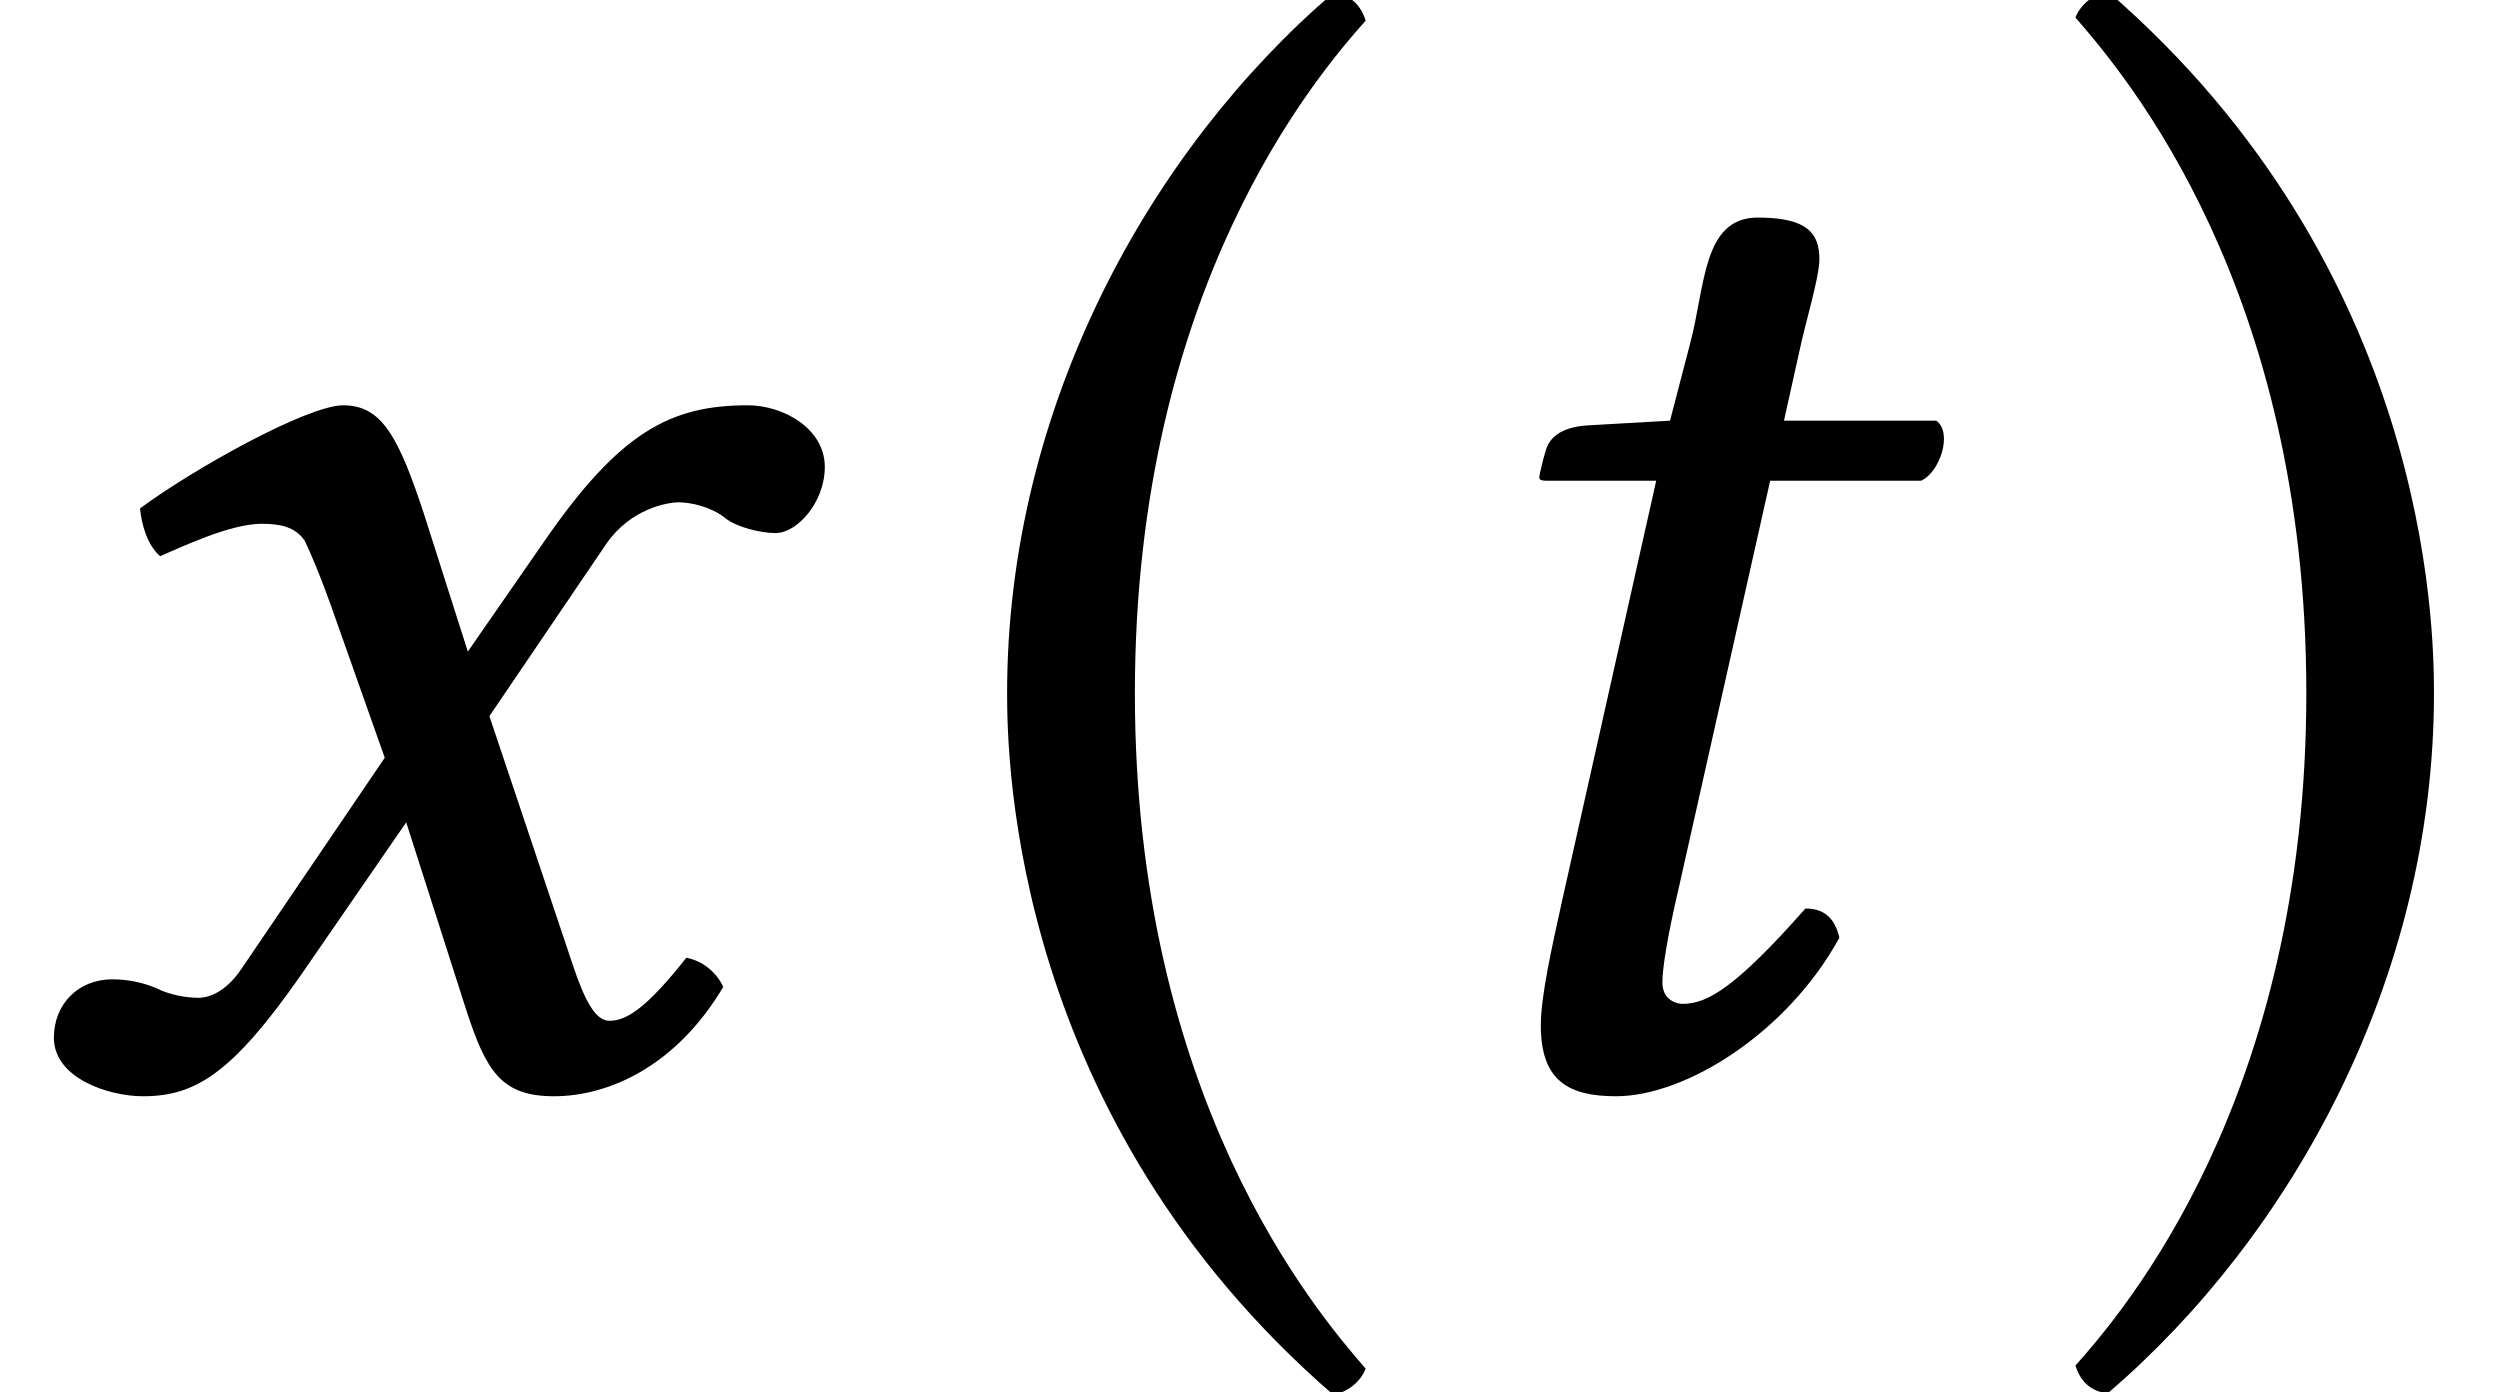<?xml version='1.0' encoding='UTF-8'?>
<!-- This file was generated by dvisvgm 1.15.1 -->
<svg height='10.774pt' version='1.1' viewBox='-0.359 -8.366 19.35 10.774' width='19.35pt' xmlns='http://www.w3.org/2000/svg' xmlns:xlink='http://www.w3.org/1999/xlink'>
<defs>
<use id='g24-116' xlink:href='#g5-116'/>
<use id='g24-120' xlink:href='#g5-120'/>
<path d='M2.215 -5.11L1.584 -5.074C1.358 -5.062 1.274 -4.967 1.251 -4.871C1.239 -4.836 1.203 -4.693 1.203 -4.669S1.239 -4.645 1.274 -4.645H2.108L1.382 -1.405C1.298 -1.024 1.215 -0.655 1.215 -0.429C1.215 0 1.429 0.119 1.798 0.119C2.334 0.119 3.121 -0.369 3.526 -1.108C3.49 -1.263 3.406 -1.334 3.263 -1.334C2.716 -0.715 2.501 -0.596 2.311 -0.596C2.275 -0.596 2.156 -0.619 2.156 -0.762C2.156 -0.869 2.192 -1.108 2.287 -1.513L2.99 -4.645H4.157C4.3 -4.705 4.407 -5.014 4.276 -5.11H3.097L3.216 -5.646C3.263 -5.872 3.371 -6.217 3.371 -6.36C3.371 -6.563 3.275 -6.682 2.894 -6.682C2.465 -6.682 2.489 -6.146 2.37 -5.705L2.215 -5.11Z' id='g5-116'/>
<path d='M2.561 -3.68L2.978 -2.501L1.87 -0.869C1.751 -0.691 1.62 -0.643 1.536 -0.643C1.441 -0.643 1.31 -0.667 1.215 -0.715C1.108 -0.762 0.989 -0.786 0.869 -0.786C0.607 -0.786 0.417 -0.596 0.417 -0.333C0.417 -0.024 0.834 0.119 1.108 0.119C1.513 0.119 1.798 -0.06 2.323 -0.81L3.144 -2.001L3.609 -0.548C3.764 -0.071 3.883 0.119 4.288 0.119C4.705 0.119 5.229 -0.107 5.598 -0.727C5.55 -0.834 5.443 -0.929 5.312 -0.953C5.002 -0.56 4.848 -0.465 4.717 -0.465C4.609 -0.465 4.526 -0.619 4.431 -0.905L3.788 -2.823L4.693 -4.157C4.883 -4.431 5.169 -4.478 5.253 -4.478C5.348 -4.478 5.503 -4.443 5.61 -4.359C5.693 -4.288 5.884 -4.24 6.003 -4.24C6.17 -4.24 6.384 -4.478 6.384 -4.752C6.384 -5.05 6.062 -5.229 5.788 -5.229C5.193 -5.229 4.8 -5.026 4.216 -4.181L3.621 -3.323L3.287 -4.371C3.085 -4.99 2.954 -5.229 2.656 -5.229C2.382 -5.229 1.501 -4.74 1.084 -4.431C1.096 -4.3 1.143 -4.145 1.239 -4.061C1.382 -4.121 1.775 -4.312 2.025 -4.312C2.168 -4.312 2.287 -4.288 2.358 -4.181C2.406 -4.085 2.489 -3.883 2.561 -3.68Z' id='g5-120'/>
<path d='M0.524 -3.001C0.524 -2.465 0.572 0.286 3.049 2.43C3.168 2.406 3.263 2.323 3.299 2.227C2.906 1.775 1.513 0.131 1.513 -3.001S2.918 -7.778 3.299 -8.206C3.263 -8.325 3.18 -8.409 3.049 -8.421C1.632 -7.206 0.524 -5.217 0.524 -3.001Z' id='g14-40'/>
<path d='M3.025 -3.001C3.025 -3.537 2.978 -6.289 0.5 -8.433C0.381 -8.409 0.286 -8.325 0.25 -8.23C0.643 -7.778 2.037 -6.134 2.037 -3.001S0.631 1.775 0.25 2.203C0.286 2.323 0.369 2.406 0.5 2.418C1.918 1.203 3.025 -0.786 3.025 -3.001Z' id='g14-41'/>
</defs>
<g id='page1'>
<use x='-0.359' xlink:href='#g24-120' y='0'/>
<use x='6.912' xlink:href='#g14-40' y='0'/>
<use x='10.352' xlink:href='#g24-116' y='0'/>
<use x='15.455' xlink:href='#g14-41' y='0'/>
</g>
</svg>
